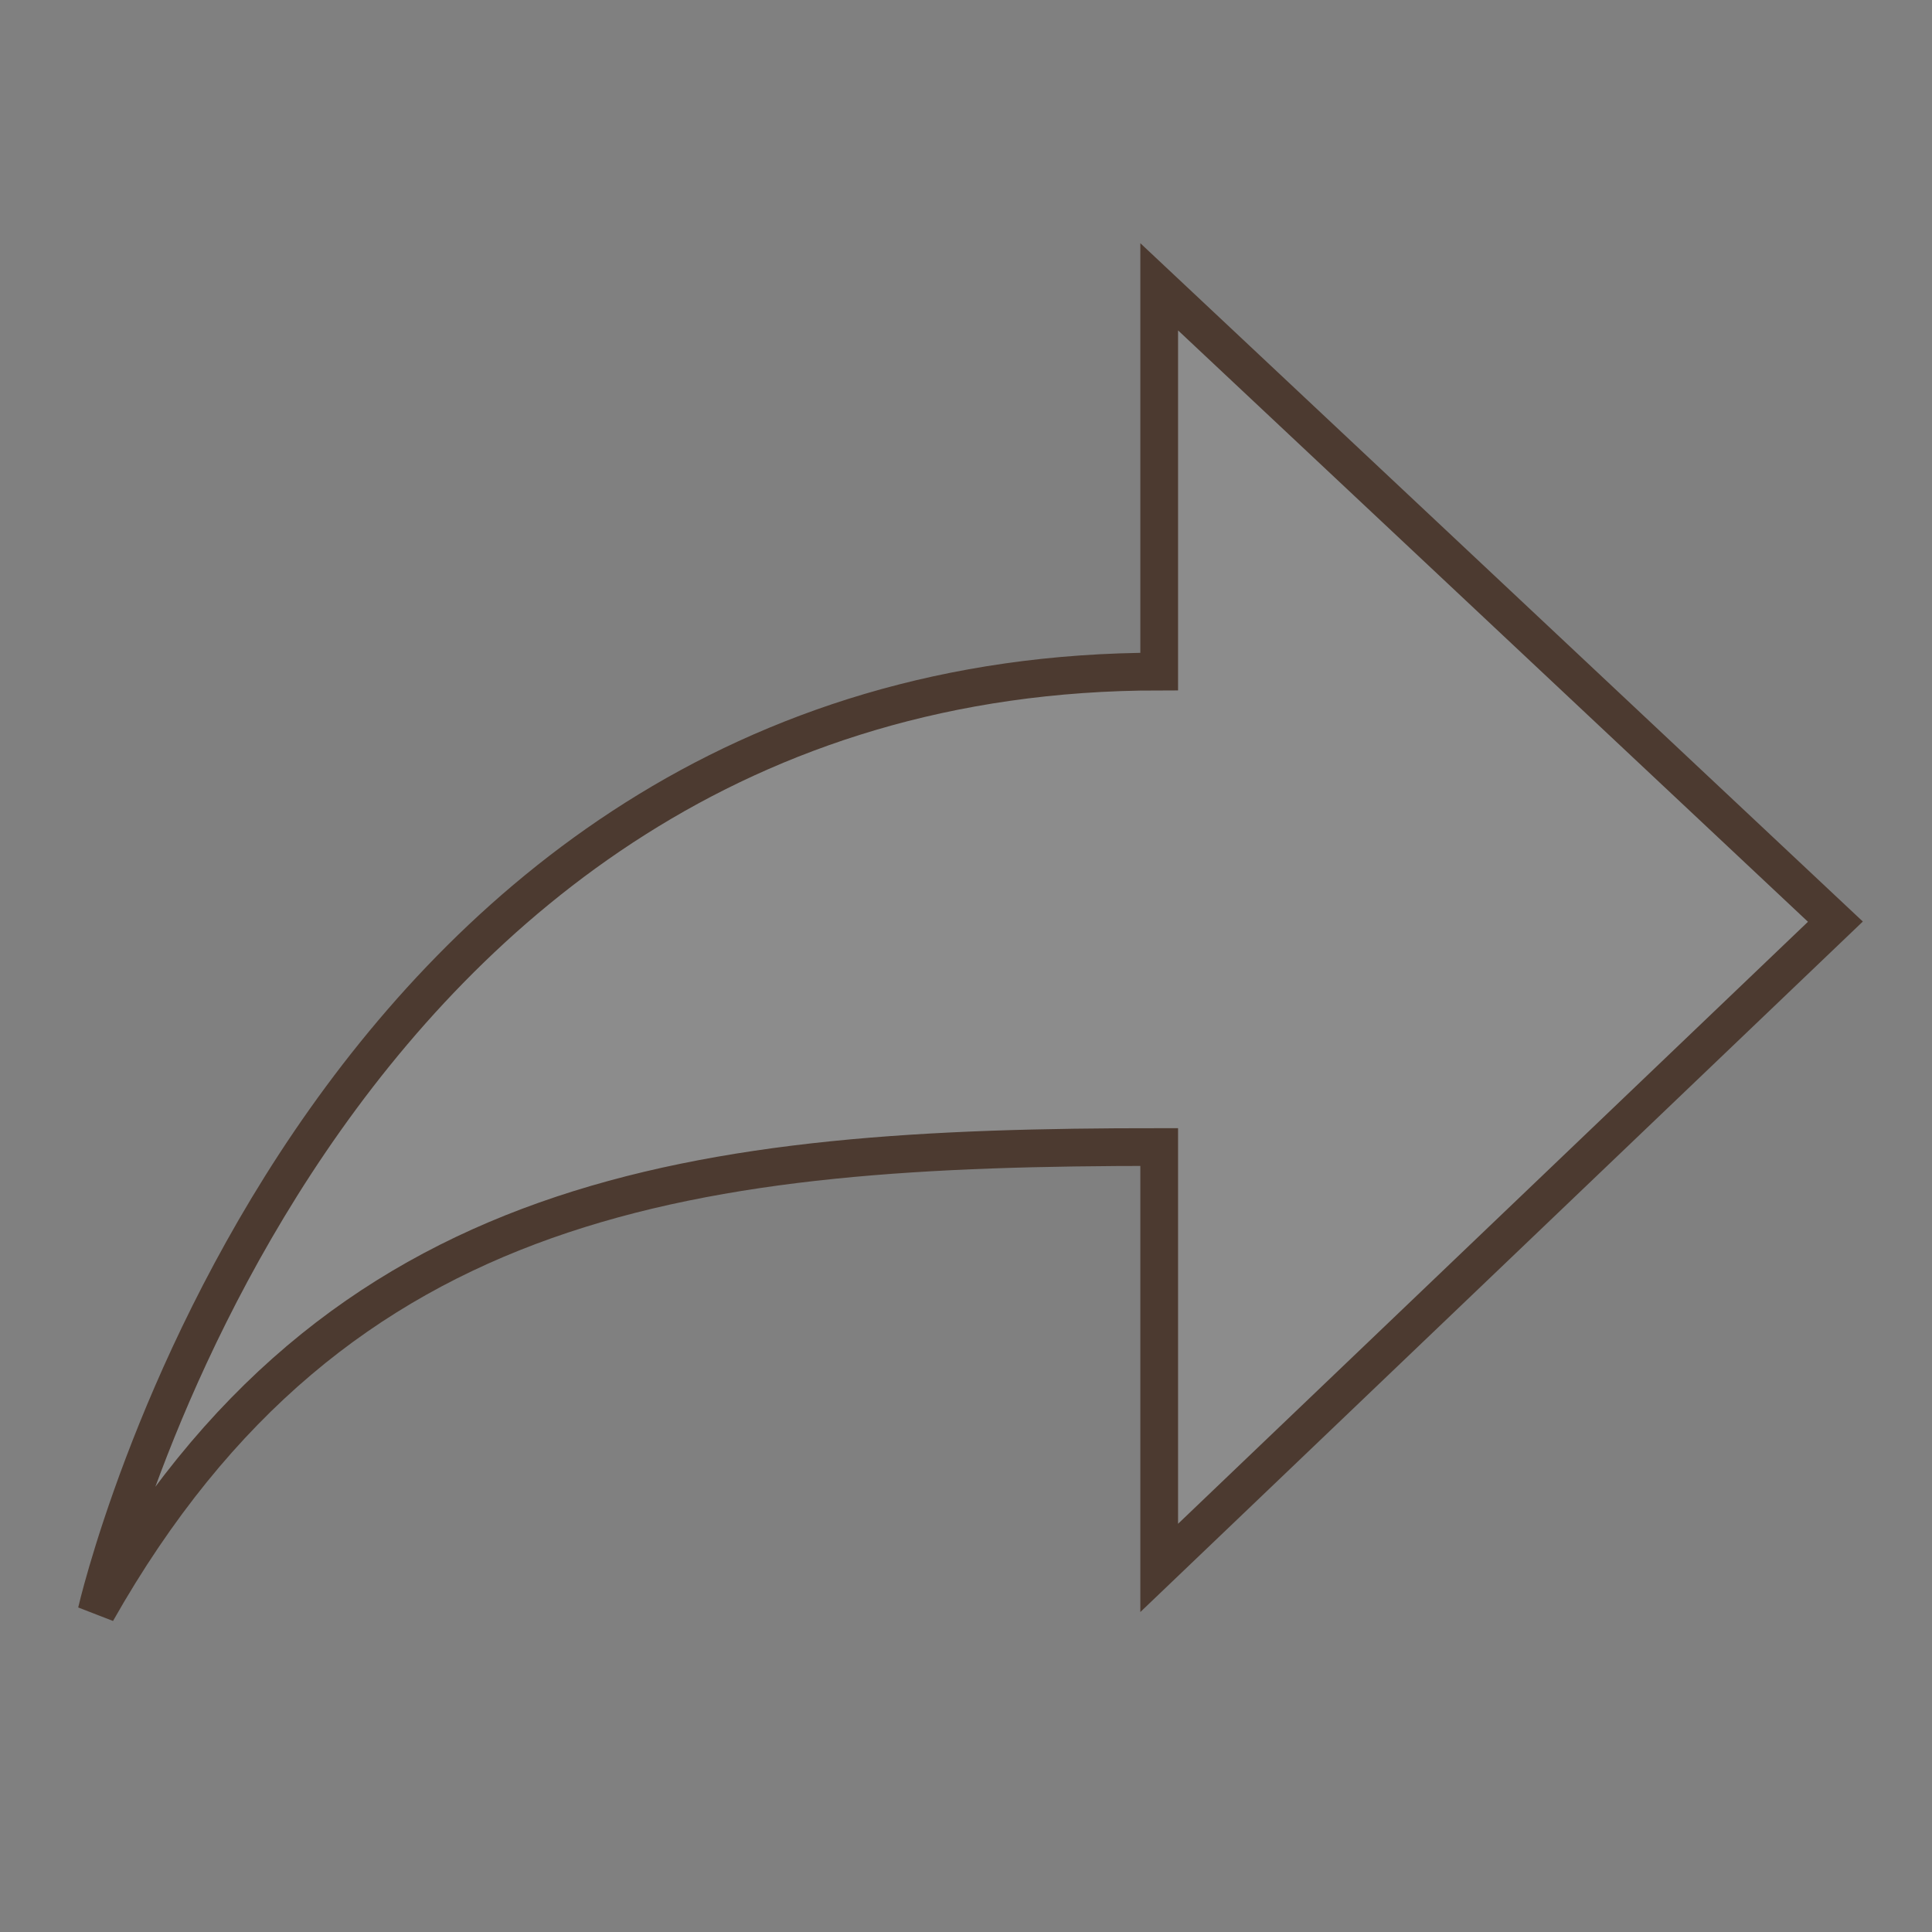 <svg id="icon-forward" viewBox="0 0 1024 1024" width="64px" height="64px" style="fill:rgba(255,255,255, .1); stroke: #4c3a30; stroke-width: 20px" version="1.1" xmlns="http://www.w3.org/2000/svg">
	<rect x="0" y="0" width="1024" height="1024" fill="#808080" stroke="none"/>
	<path d="M614.4 607.949v223.078l358.4-342.528-358.4-336.486v203.93c-449.28 0-563.2 498.278-563.2 498.278 127.181-224.666 319.334-246.272 563.2-246.272z"></path>
</svg>
